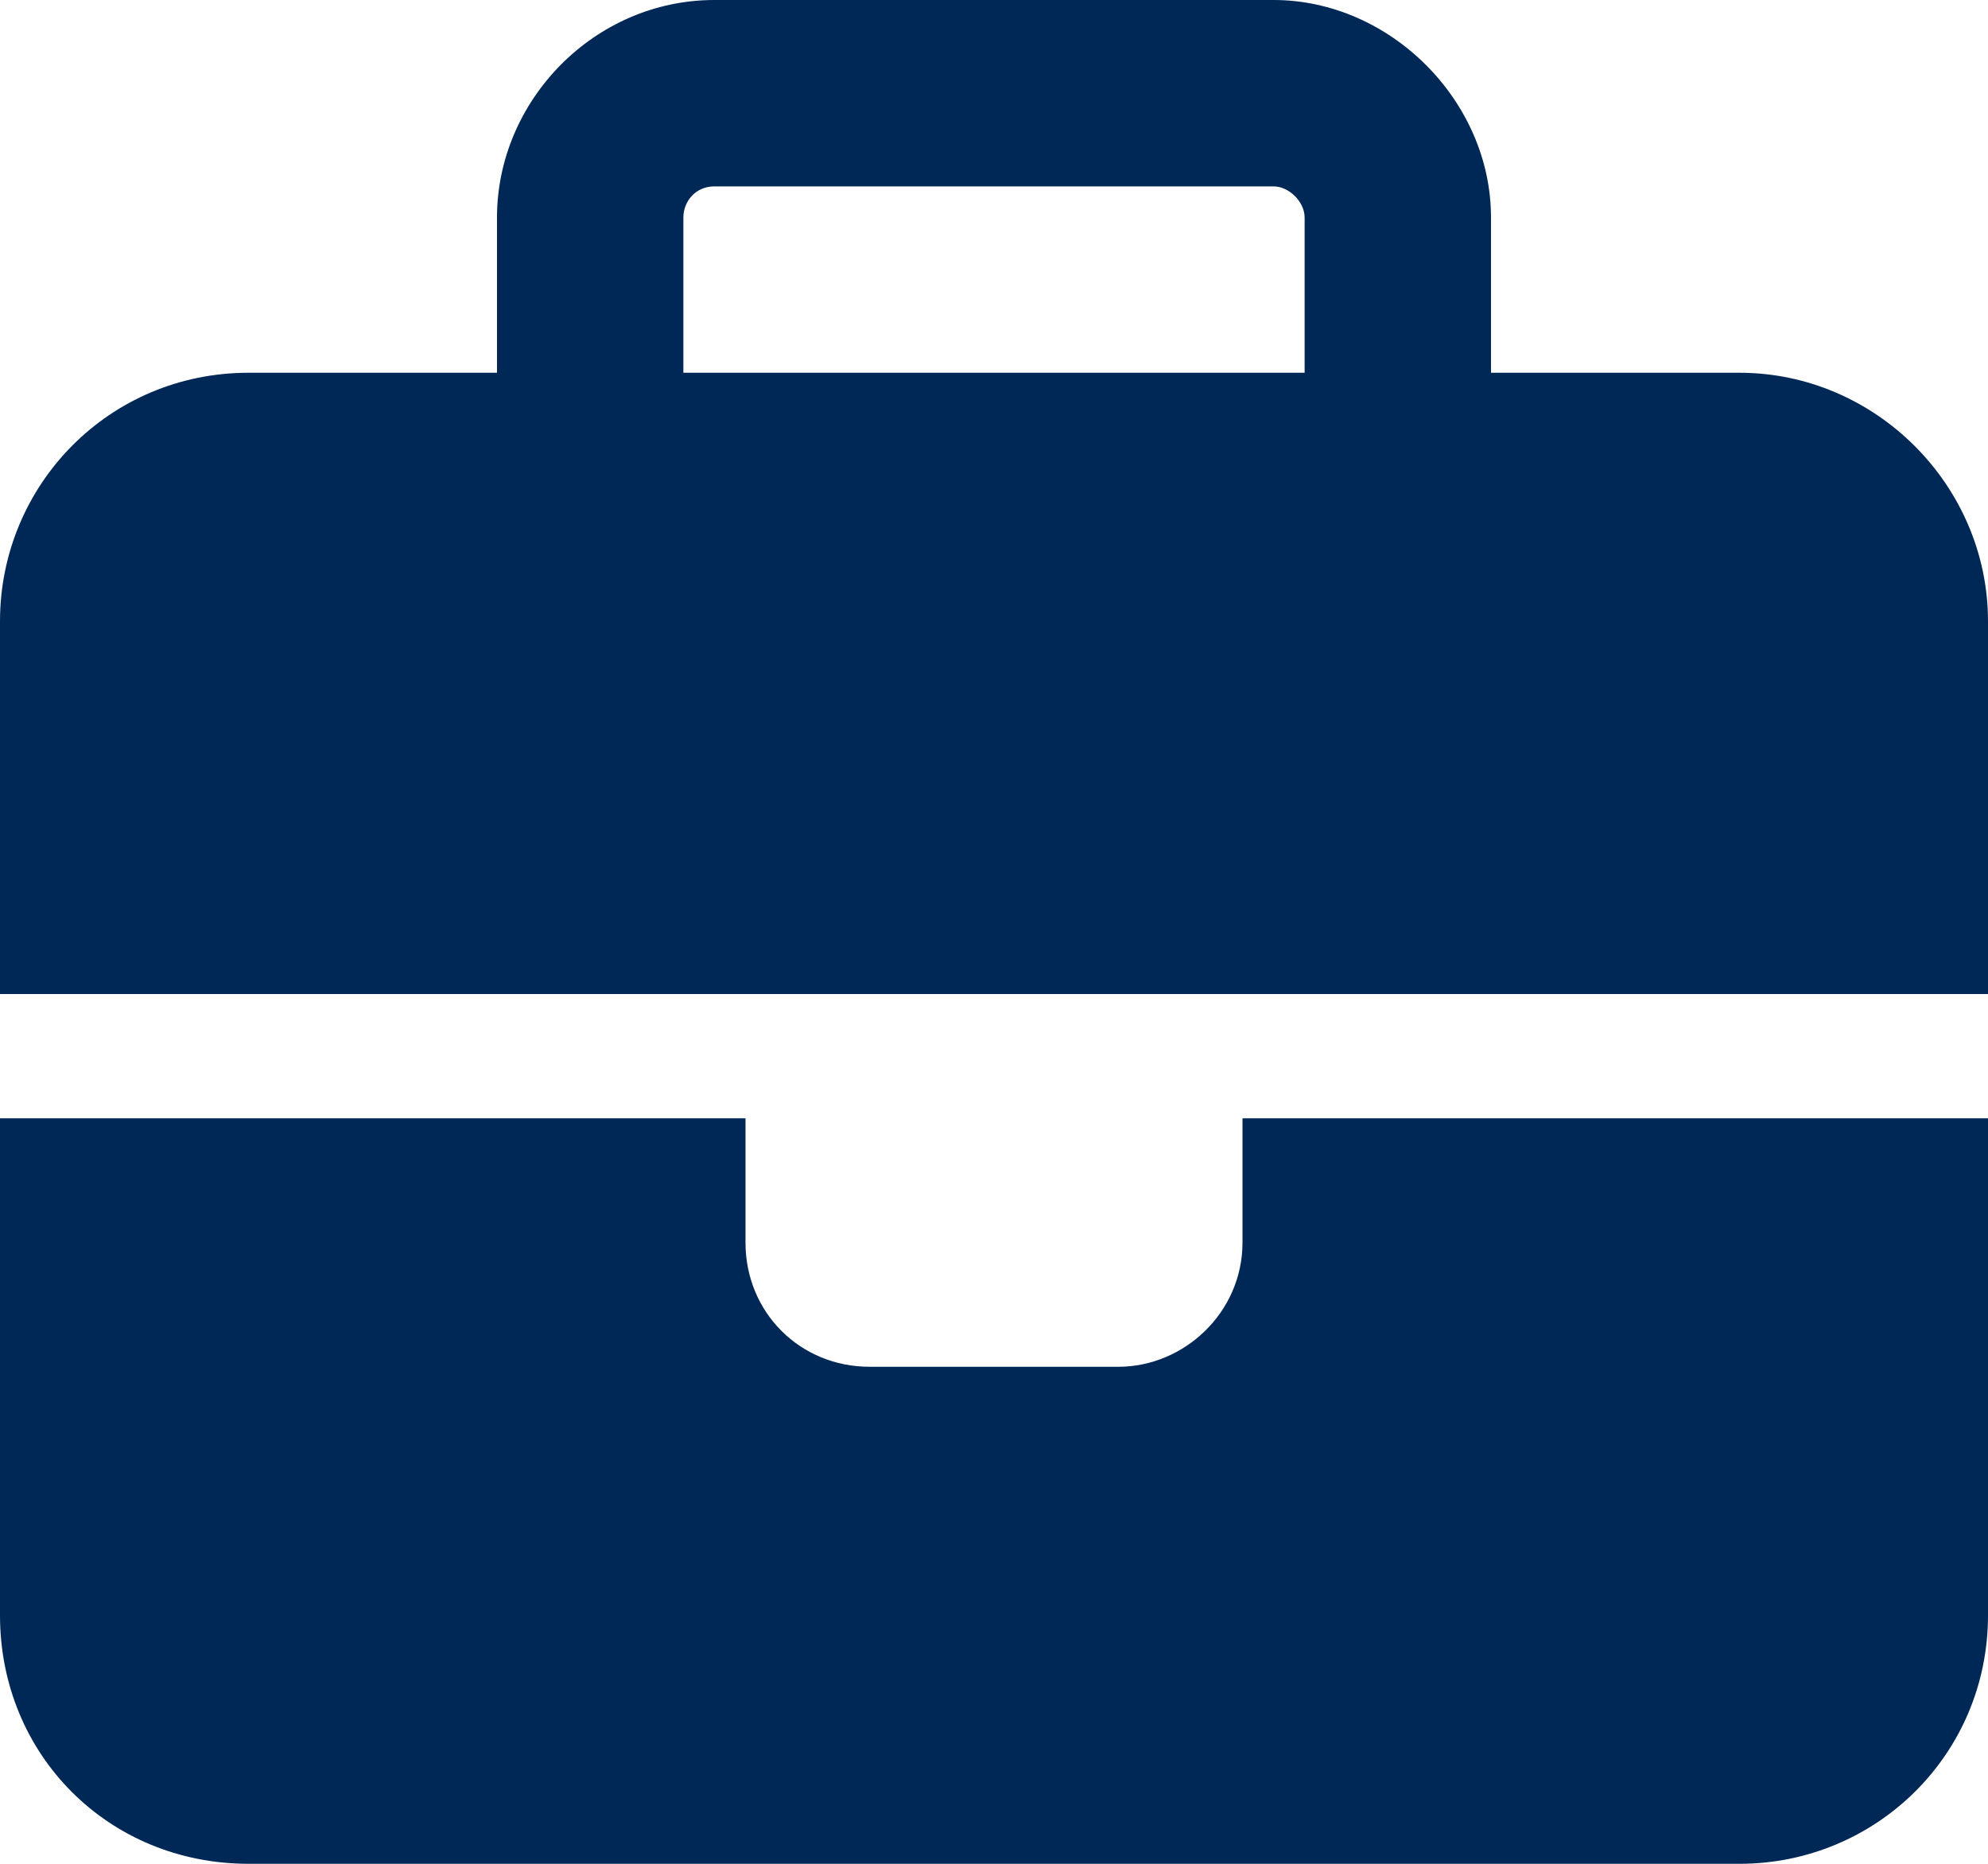 <svg width="16" height="15" viewBox="0 0 16 15" fill="none" xmlns="http://www.w3.org/2000/svg">
<path d="M5.75 1.5C5.594 1.5 5.5 1.625 5.5 1.75V3H10.5V1.75C10.5 1.625 10.375 1.5 10.25 1.5H5.75ZM4 1.75C4 0.812 4.781 0 5.75 0H10.25C11.188 0 12 0.812 12 1.75V3H14C15.094 3 16 3.906 16 5V8H10H6H0V5C0 3.906 0.875 3 2 3H4V1.75ZM16 9V13C16 14.125 15.094 15 14 15H2C0.875 15 0 14.125 0 13V9H6V10C6 10.562 6.438 11 7 11H9C9.531 11 10 10.562 10 10V9H16Z" fill="#002857"/>
</svg>
